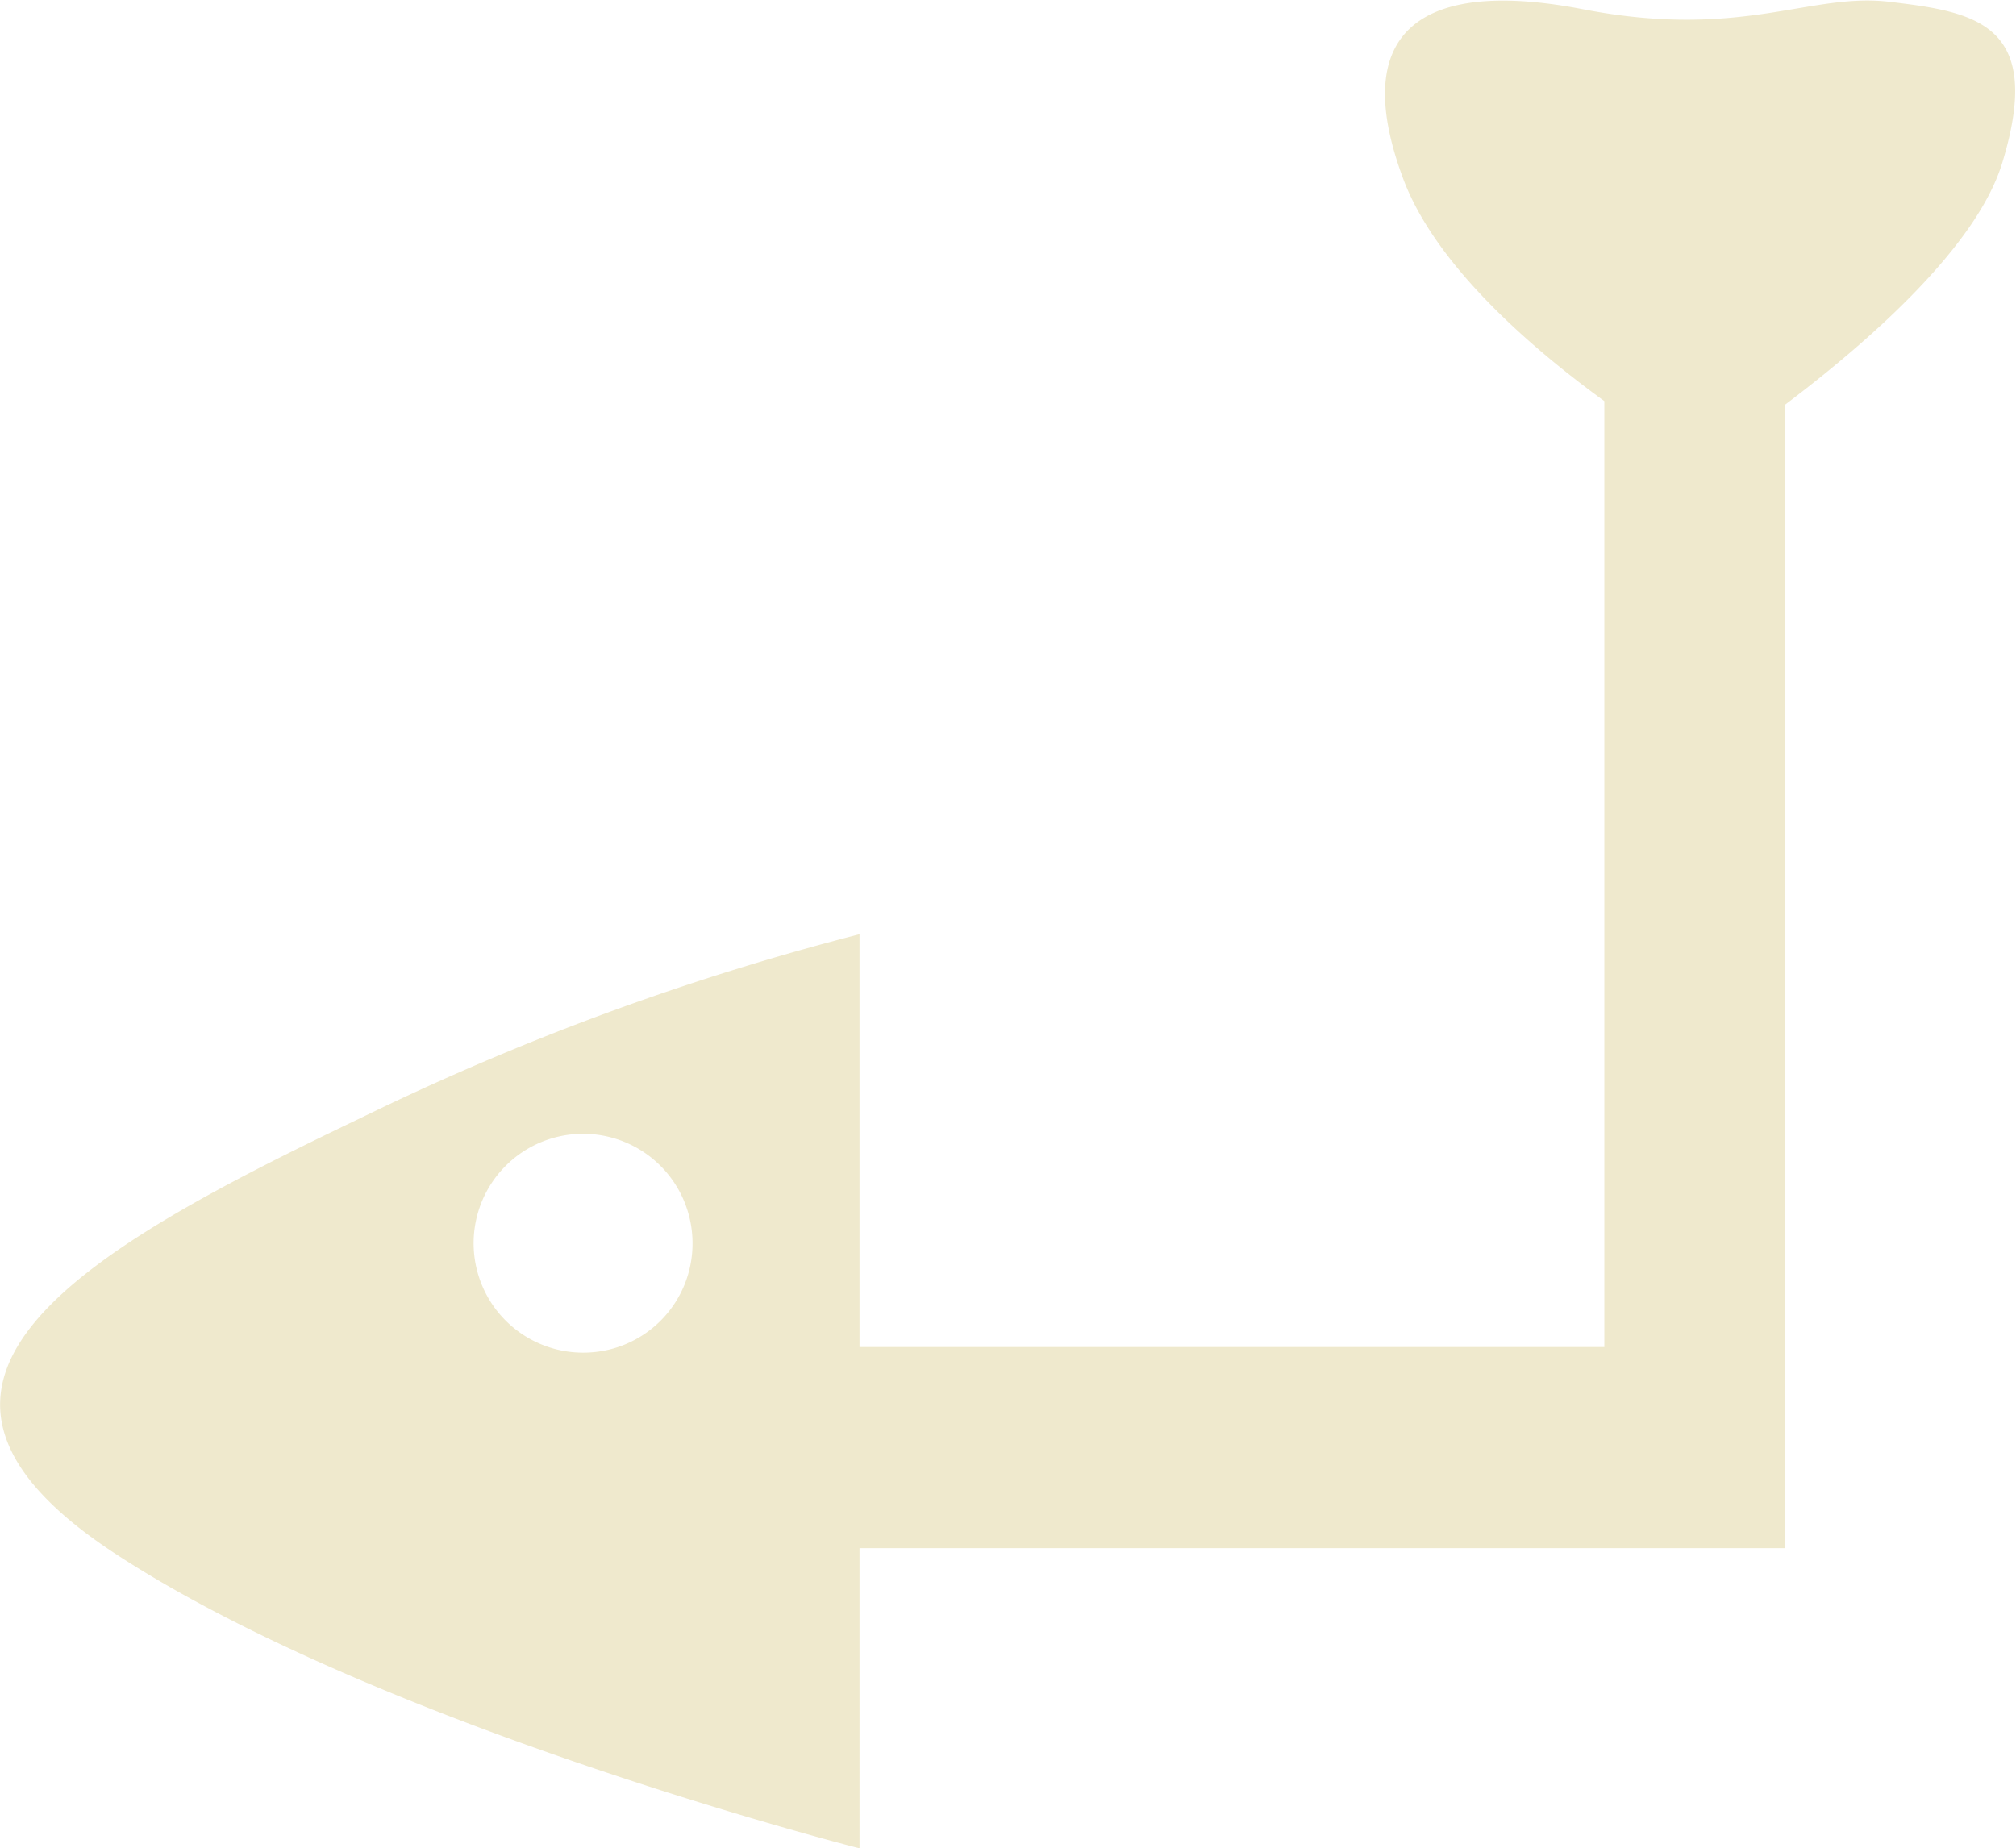 <svg xmlns="http://www.w3.org/2000/svg" viewBox="0 0 50.1 45.94"><defs><style>.cls-1{fill:#efe9cd;}</style></defs><title>return-key</title><g id="圖層_2" data-name="圖層 2"><g id="return-key"><path class="cls-1" d="M47,.05C45-.21,43.32,1,39.34.23s-5.85.5-4.47,4.21c.8,2.15,3.17,4.2,5,5.53V33.48H21.36V23.22A65,65,0,0,0,9,27.77C2.14,31.05-3.69,34.33,2.87,38.62s18.49,7.32,18.49,7.32V38.48h23V10.06c2-1.51,4.78-3.91,5.41-6.05C50.8.6,49.1.3,47,.05ZM14.49,33.62a2.72,2.72,0,1,1,2.72-2.72A2.71,2.71,0,0,1,14.49,33.62Z"/></g></g></svg>